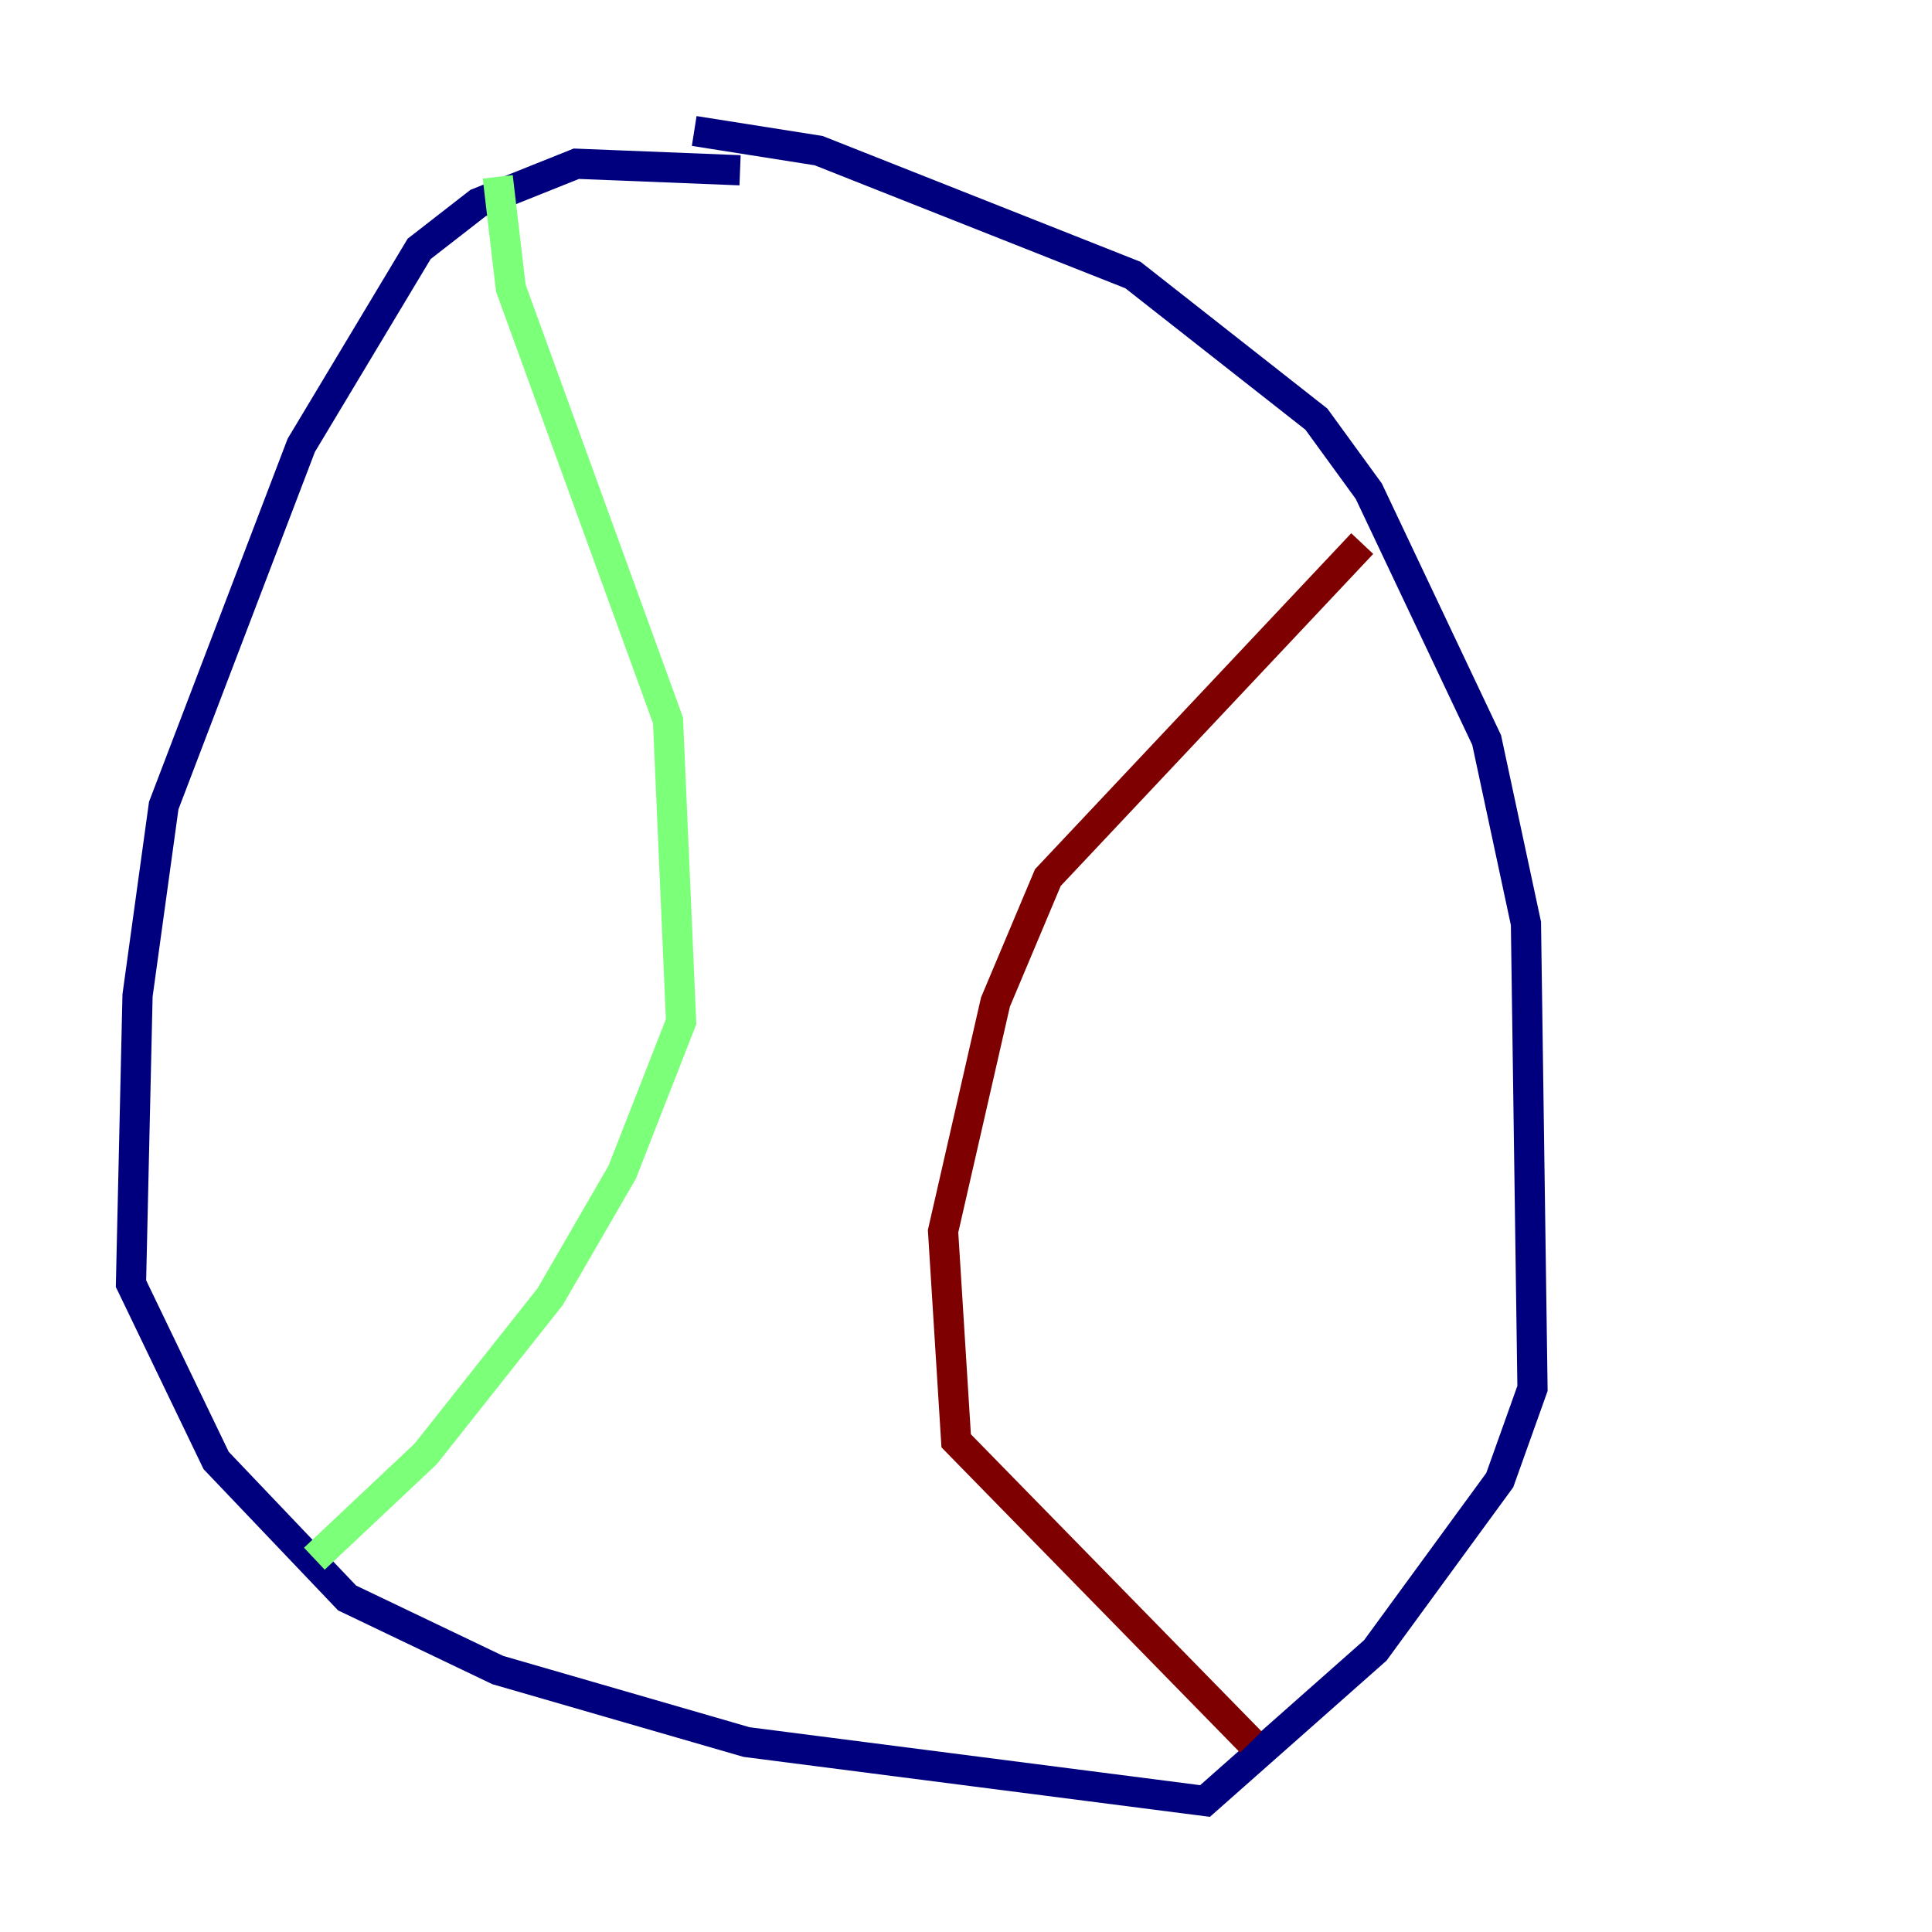 <?xml version="1.0" encoding="utf-8" ?>
<svg baseProfile="tiny" height="128" version="1.2" viewBox="0,0,128,128" width="128" xmlns="http://www.w3.org/2000/svg" xmlns:ev="http://www.w3.org/2001/xml-events" xmlns:xlink="http://www.w3.org/1999/xlink"><defs /><polyline fill="none" points="49.031,11.281 38.183,10.848 31.675,13.451 27.77,16.488 19.959,29.505 10.848,53.37 9.112,65.953 8.678,85.044 14.319,96.759 22.997,105.871 32.976,110.644 49.464,115.417 79.837,119.322 91.119,109.342 99.363,98.061 101.532,91.986 101.098,61.18 98.495,49.031 90.685,32.542 87.214,27.77 75.064,18.224 54.237,9.98 45.993,8.678" stroke="#00007f" stroke-width="2" /><polyline fill="none" points="32.976,11.715 33.844,19.091 44.258,47.729 45.125,67.688 41.22,77.668 36.447,85.912 28.203,96.325 20.827,103.268" stroke="#7cff79" stroke-width="2" /><polyline fill="none" points="90.251,36.014 69.424,58.142 65.953,66.386 62.481,81.573 63.349,95.458 82.875,115.417" stroke="#7f0000" stroke-width="2" /></svg>